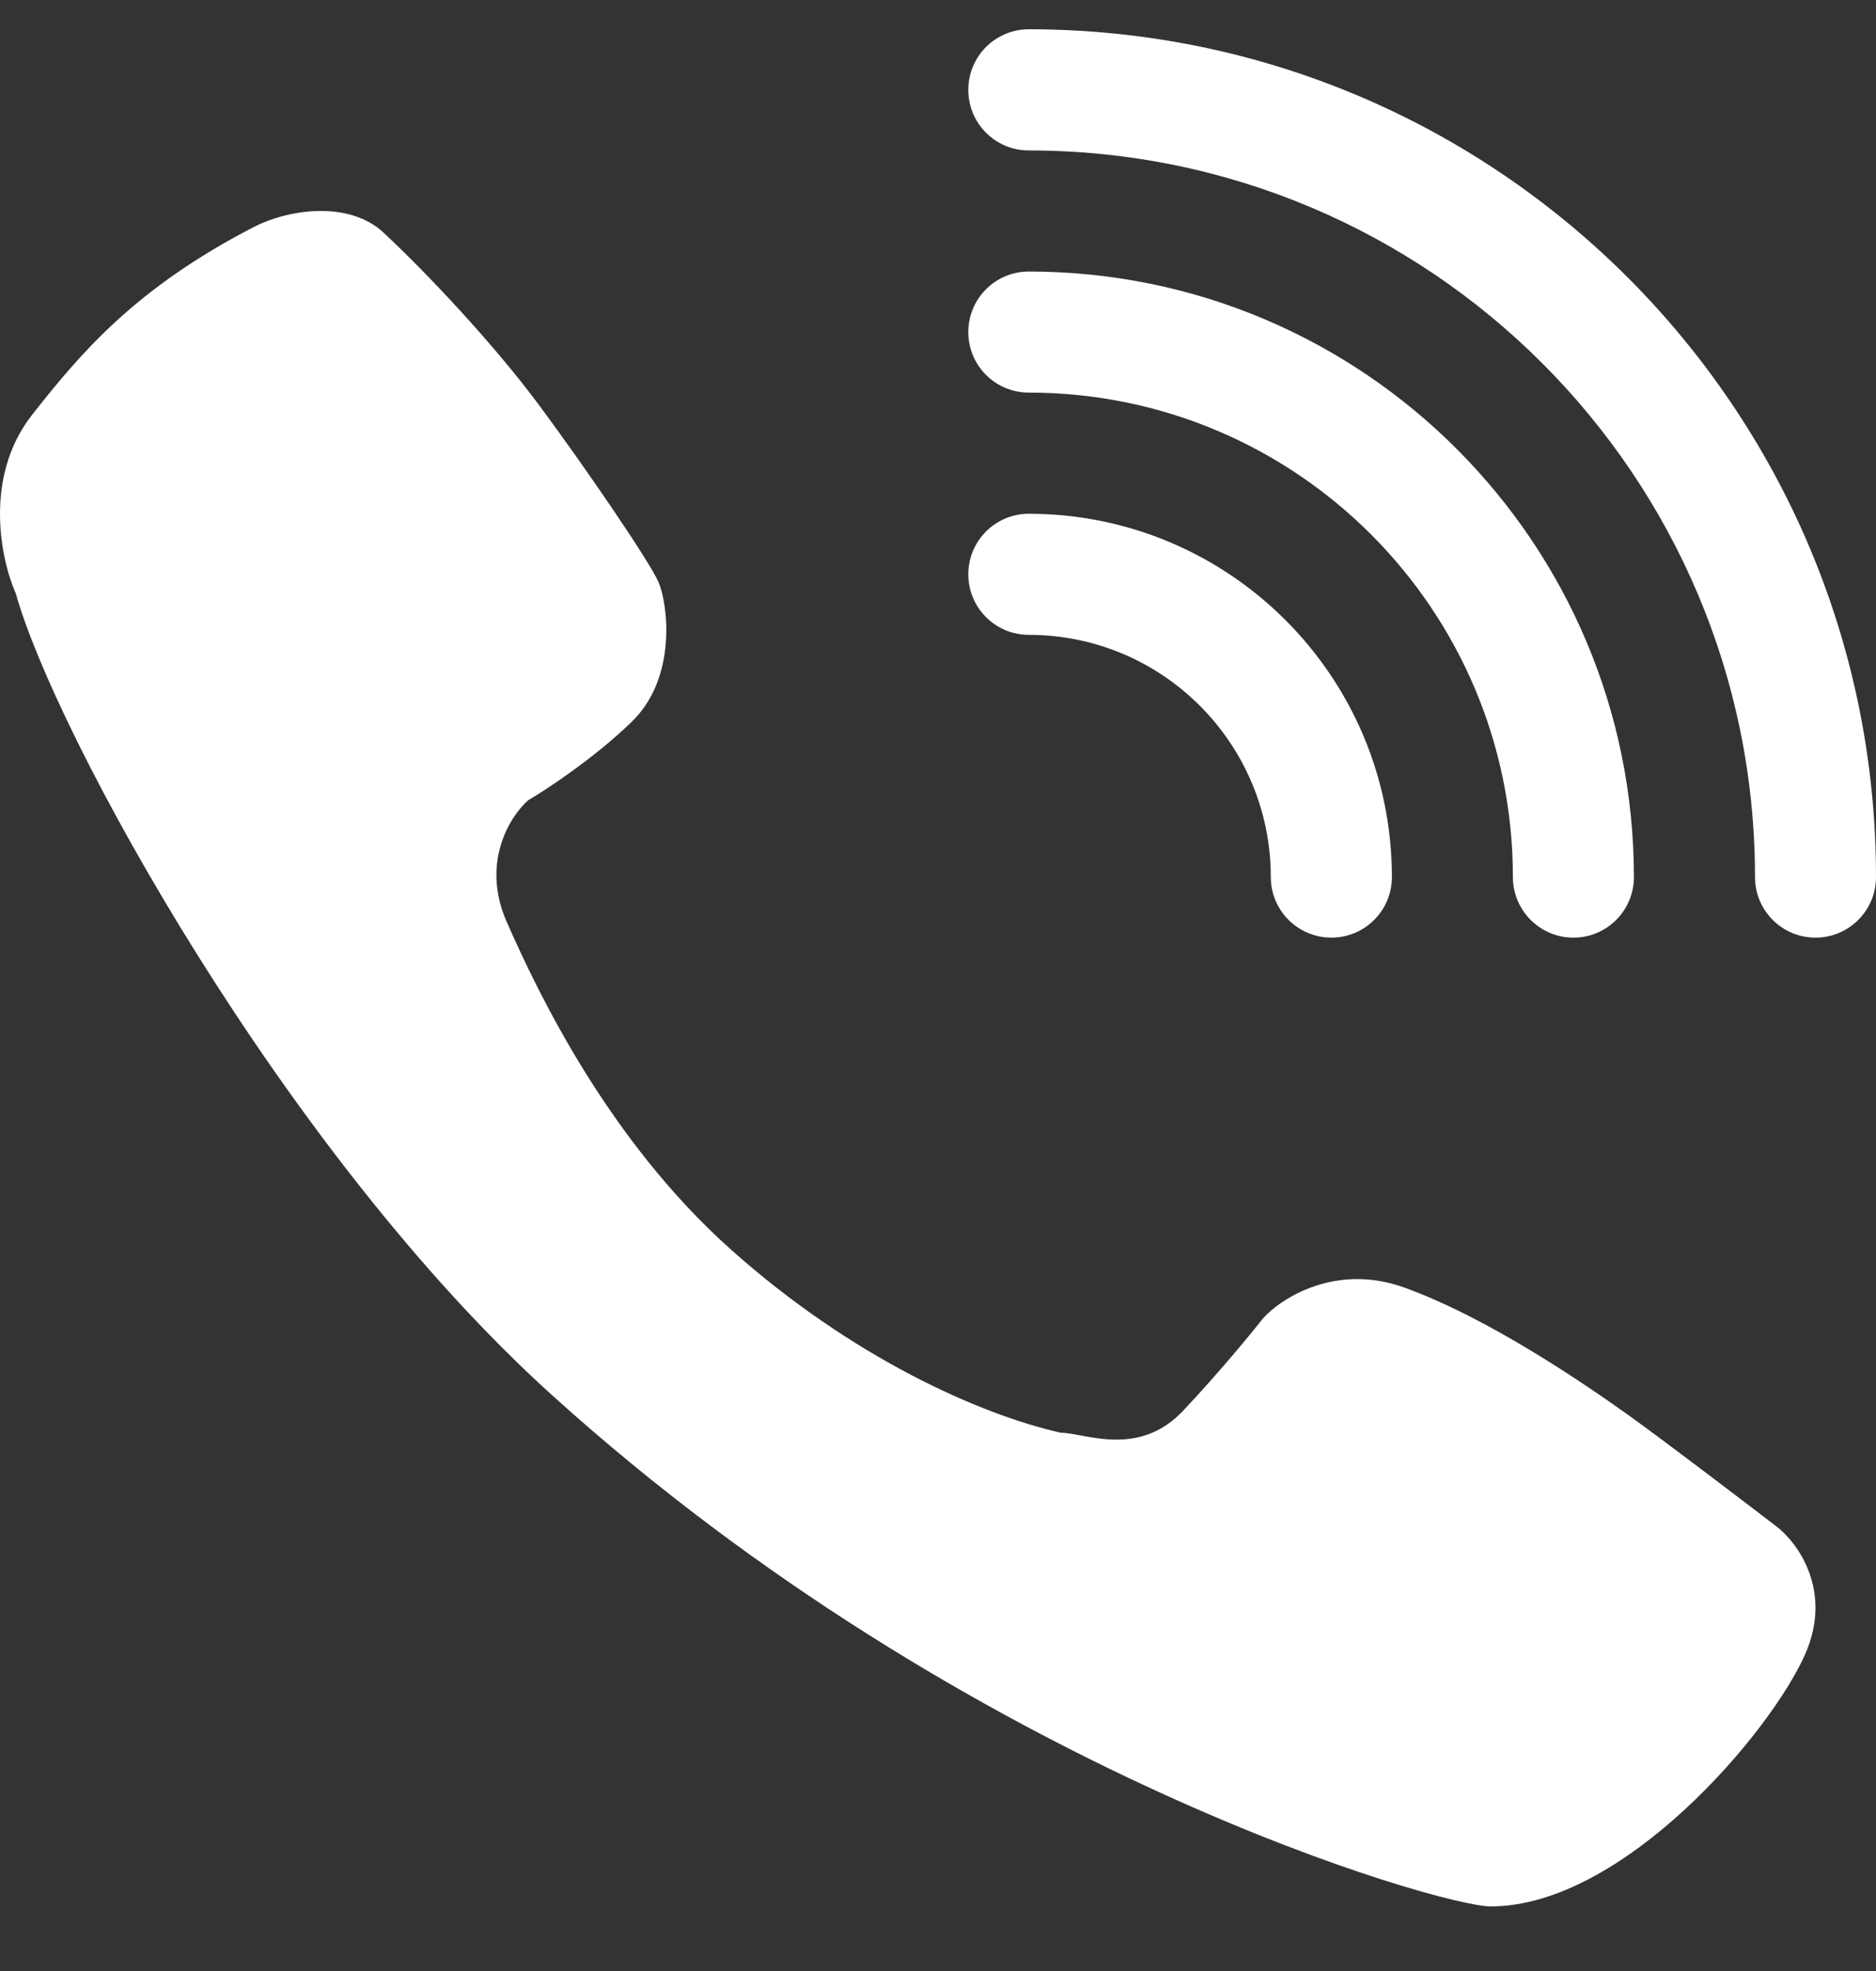 <svg width="20" height="21" viewBox="0 0 20 21" fill="none" xmlns="http://www.w3.org/2000/svg">
<rect x="0" y="0" width="20" height="21" fill="#333333" stroke="none"/>
<path d="M10.968 0.312C10.611 0.312 10.323 0.601 10.323 0.958C10.323 1.314 10.611 1.603 10.968 1.603C15.243 1.603 18.71 5.069 18.71 9.345C18.71 9.701 18.998 9.99 19.355 9.99C19.711 9.99 20 9.701 20 9.345C20 4.356 15.956 0.312 10.968 0.312Z" fill="white"/>
<path d="M2.709 2.417C3.075 2.229 3.719 2.134 4.088 2.478C4.55 2.908 5.261 3.662 5.749 4.319C6.238 4.977 6.922 5.978 7.02 6.201C7.117 6.423 7.226 7.212 6.737 7.688C6.347 8.068 5.836 8.406 5.63 8.527C5.438 8.696 5.124 9.191 5.402 9.822C5.749 10.611 6.499 12.159 7.791 13.312C9.083 14.466 10.451 15.072 11.309 15.265C11.363 15.265 11.433 15.278 11.514 15.293C11.805 15.347 12.238 15.427 12.612 15.032C12.994 14.627 13.343 14.202 13.47 14.041C13.668 13.825 14.247 13.458 14.968 13.717C15.869 14.041 16.901 14.749 17.367 15.082C17.741 15.35 18.573 15.983 18.942 16.266C19.166 16.438 19.541 16.95 19.246 17.622C18.877 18.461 17.302 20.312 15.891 20.312C15.37 20.312 10.332 18.886 5.88 14.86C3.036 12.288 0.588 7.826 0.168 6.322C0.009 5.965 -0.179 5.084 0.342 4.42C0.863 3.757 1.45 3.065 2.709 2.417Z" fill="white"/>
<path d="M10.968 5.474C10.611 5.474 10.323 5.763 10.323 6.119C10.323 6.475 10.611 6.764 10.968 6.764C12.393 6.764 13.548 7.92 13.548 9.345C13.548 9.701 13.837 9.99 14.194 9.99C14.55 9.99 14.839 9.701 14.839 9.345C14.839 7.207 13.106 5.474 10.968 5.474Z" fill="white"/>
<path d="M10.323 3.538C10.323 3.182 10.611 2.893 10.968 2.893C14.531 2.893 17.419 5.782 17.419 9.345C17.419 9.701 17.131 9.99 16.774 9.99C16.418 9.99 16.129 9.701 16.129 9.345C16.129 6.494 13.818 4.183 10.968 4.183C10.611 4.183 10.323 3.895 10.323 3.538Z" fill="white"/>
</svg>
